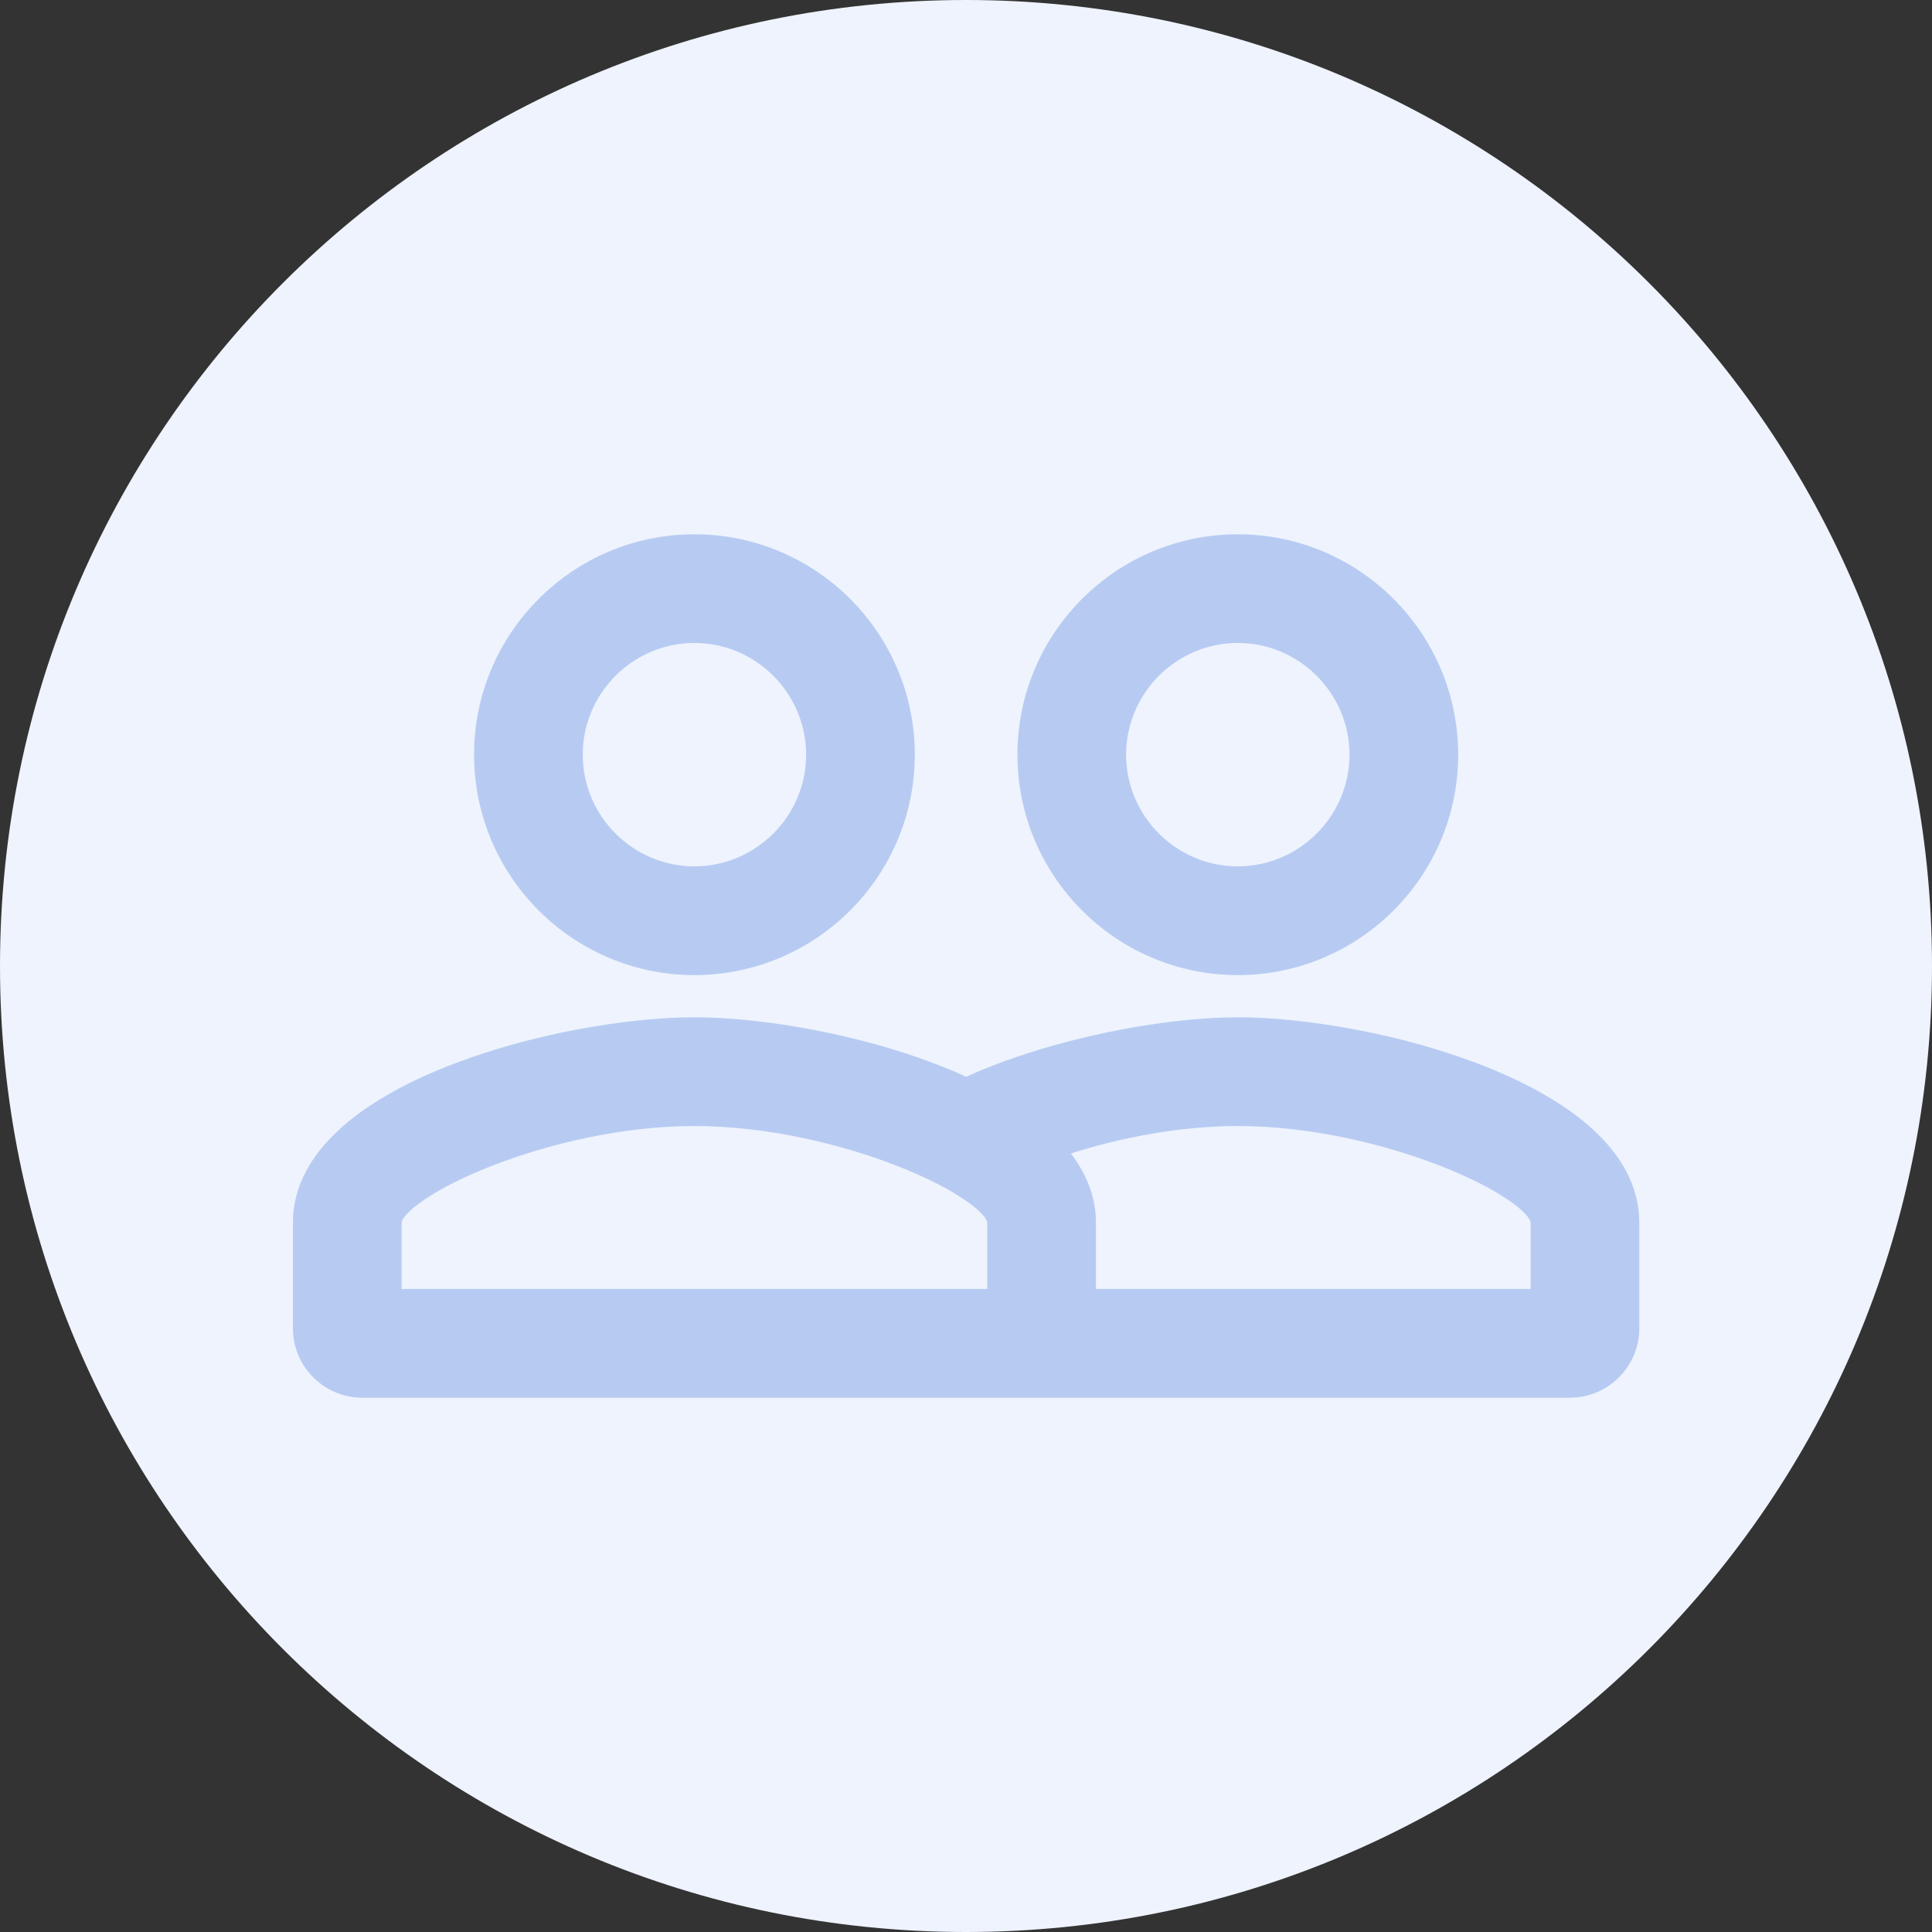 <svg width="24" height="24" viewBox="0 0 24 24" fill="none" xmlns="http://www.w3.org/2000/svg">
<rect x="0" y="0" width="24" height="24" fill="#333333" stroke="none"/>
<g clip-path="url(#clip0_1592_11483)">
<path d="M12 24C18.627 24 24 18.627 24 12C24 5.373 18.627 0 12 0C5.373 0 0 5.373 0 12C0 18.627 5.373 24 12 24Z" fill="#EEF3FD"/>
<path fill-rule="evenodd" clip-rule="evenodd" d="M8.626 6.637C7.117 6.637 5.889 7.865 5.889 9.375C5.889 10.885 7.117 12.113 8.626 12.113C10.136 12.113 11.364 10.885 11.364 9.375C11.364 7.865 10.136 6.637 8.626 6.637ZM7.239 9.375C7.239 8.612 7.863 7.987 8.626 7.987C9.389 7.987 10.014 8.612 10.014 9.375C10.014 10.138 9.389 10.762 8.626 10.762C7.863 10.762 7.239 10.138 7.239 9.375Z" fill="#B7CBF2"/>
<path fill-rule="evenodd" clip-rule="evenodd" d="M15.376 6.637C13.867 6.637 12.639 7.865 12.639 9.375C12.639 10.885 13.867 12.113 15.376 12.113C16.886 12.113 18.114 10.885 18.114 9.375C18.114 7.865 16.886 6.637 15.376 6.637ZM13.989 9.375C13.989 8.612 14.613 7.987 15.376 7.987C16.139 7.987 16.764 8.612 16.764 9.375C16.764 10.138 16.139 10.762 15.376 10.762C14.613 10.762 13.989 10.138 13.989 9.375Z" fill="#B7CBF2"/>
<path fill-rule="evenodd" clip-rule="evenodd" d="M8.626 12.637C7.798 12.637 6.566 12.842 5.537 13.254C5.022 13.46 4.551 13.72 4.208 14.037C3.863 14.356 3.639 14.739 3.639 15.188V16.5C3.639 16.976 4.025 17.363 4.501 17.363H19.501C19.977 17.363 20.364 16.976 20.364 16.5V15.188C20.364 14.739 20.139 14.356 19.795 14.037C19.451 13.72 18.98 13.46 18.466 13.254C17.437 12.842 16.204 12.637 15.376 12.637C14.475 12.637 13.084 12.888 12.002 13.376C10.919 12.881 9.527 12.637 8.626 12.637ZM4.989 15.188C4.989 15.179 4.996 15.146 5.047 15.089C5.094 15.035 5.168 14.973 5.268 14.905C5.468 14.769 5.757 14.621 6.106 14.484C6.805 14.211 7.728 13.988 8.626 13.988C9.524 13.988 10.448 14.211 11.146 14.484C11.496 14.621 11.785 14.769 11.984 14.905C12.084 14.973 12.158 15.035 12.206 15.089C12.256 15.146 12.264 15.179 12.264 15.188V16.012H4.989V15.188ZM13.614 15.188C13.614 14.864 13.493 14.58 13.303 14.328C13.923 14.132 14.657 13.988 15.376 13.988C16.274 13.988 17.198 14.211 17.896 14.484C18.246 14.621 18.535 14.769 18.734 14.905C18.834 14.973 18.908 15.035 18.956 15.089C19.006 15.146 19.014 15.179 19.014 15.188V16.012H13.614V15.188Z" fill="#B7CBF2"/>
</g>
<defs>
<clipPath id="clip0_1592_11483">
<rect width="24" height="24" fill="white"/>
</clipPath>
</defs>
</svg>
